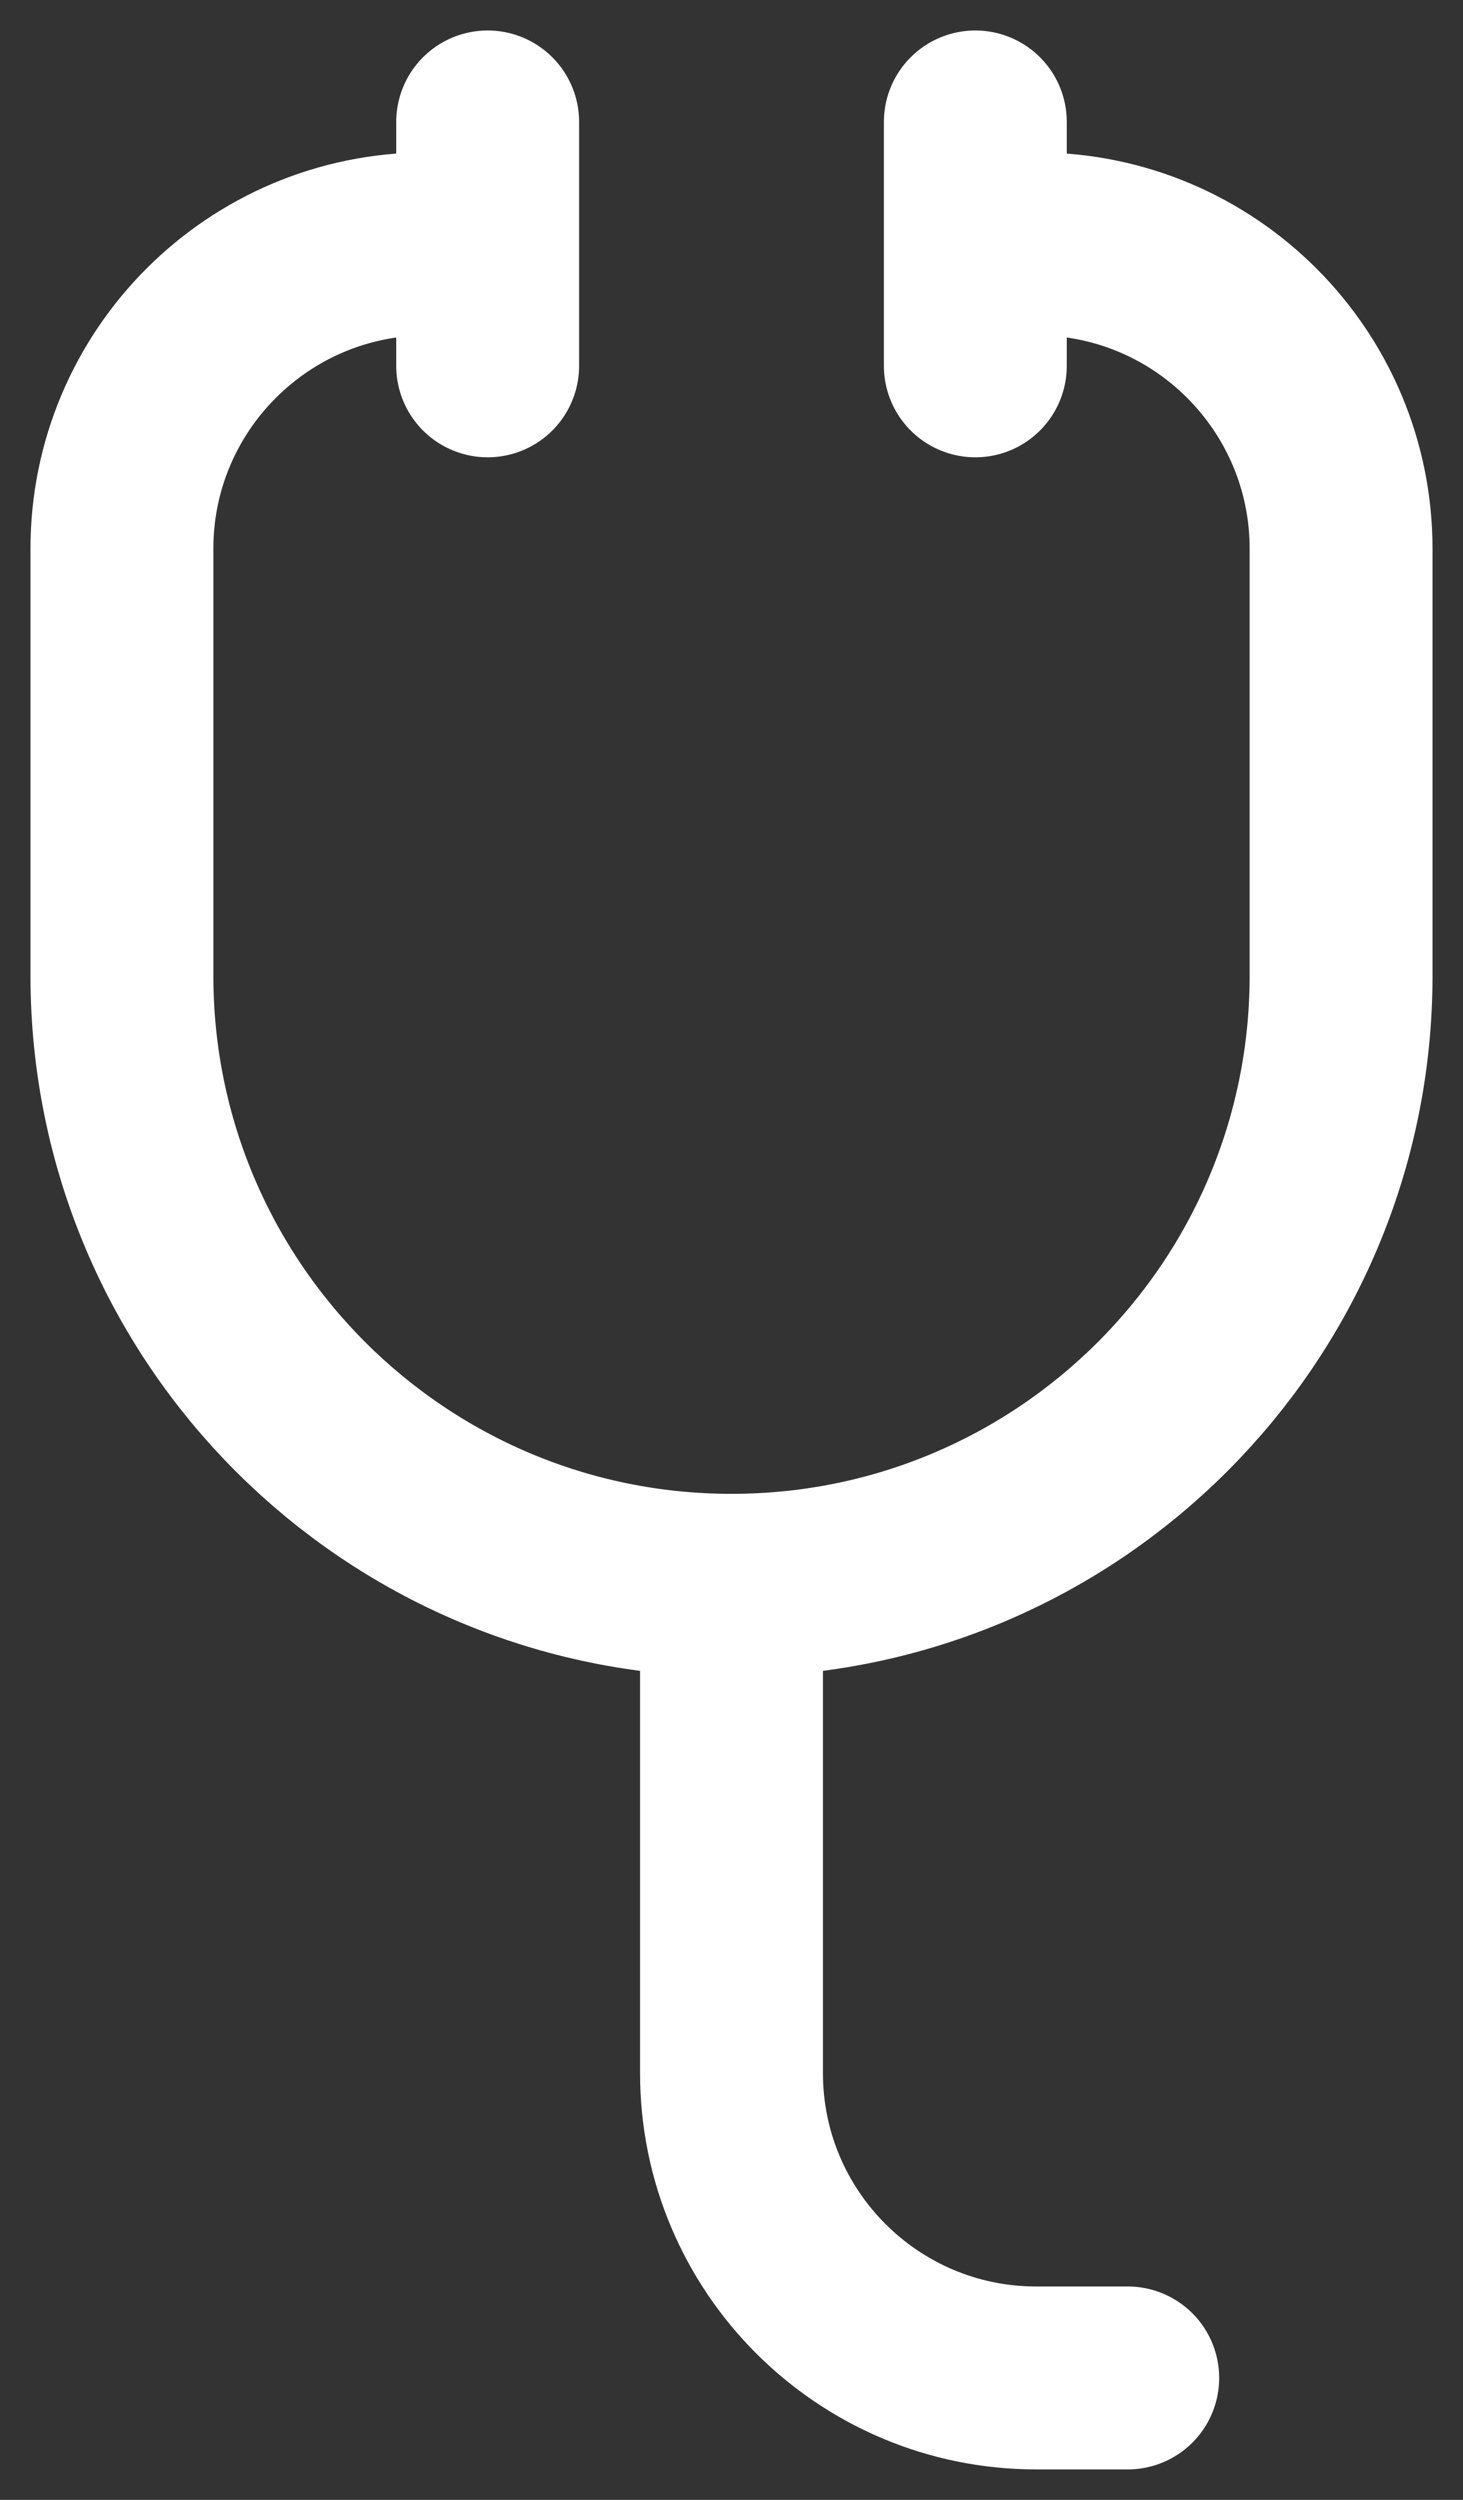 <svg viewBox="0 0 24 41" fill="none" xmlns="http://www.w3.org/2000/svg">
<rect x="0" y="0" width="24" height="41" fill="#333333" stroke="none"/>
<path d="M17 4V4C19.761 4 22 6.239 22 9V16C22 21.523 17.523 26 12 26V26C6.477 26 2 21.523 2 16V9C2 6.239 4.239 4 7 4V4" stroke="white" stroke-width="3"/>
<path d="M12 26V34C12 36.761 14.239 39 17 39H18.5" stroke="white" stroke-width="3" stroke-linecap="round" stroke-linejoin="round"/>
<path d="M8 2V6" stroke="white" stroke-width="3" stroke-linecap="round" stroke-linejoin="round"/>
<path d="M16 2V6" stroke="white" stroke-width="3" stroke-linecap="round" stroke-linejoin="round"/>
</svg>
